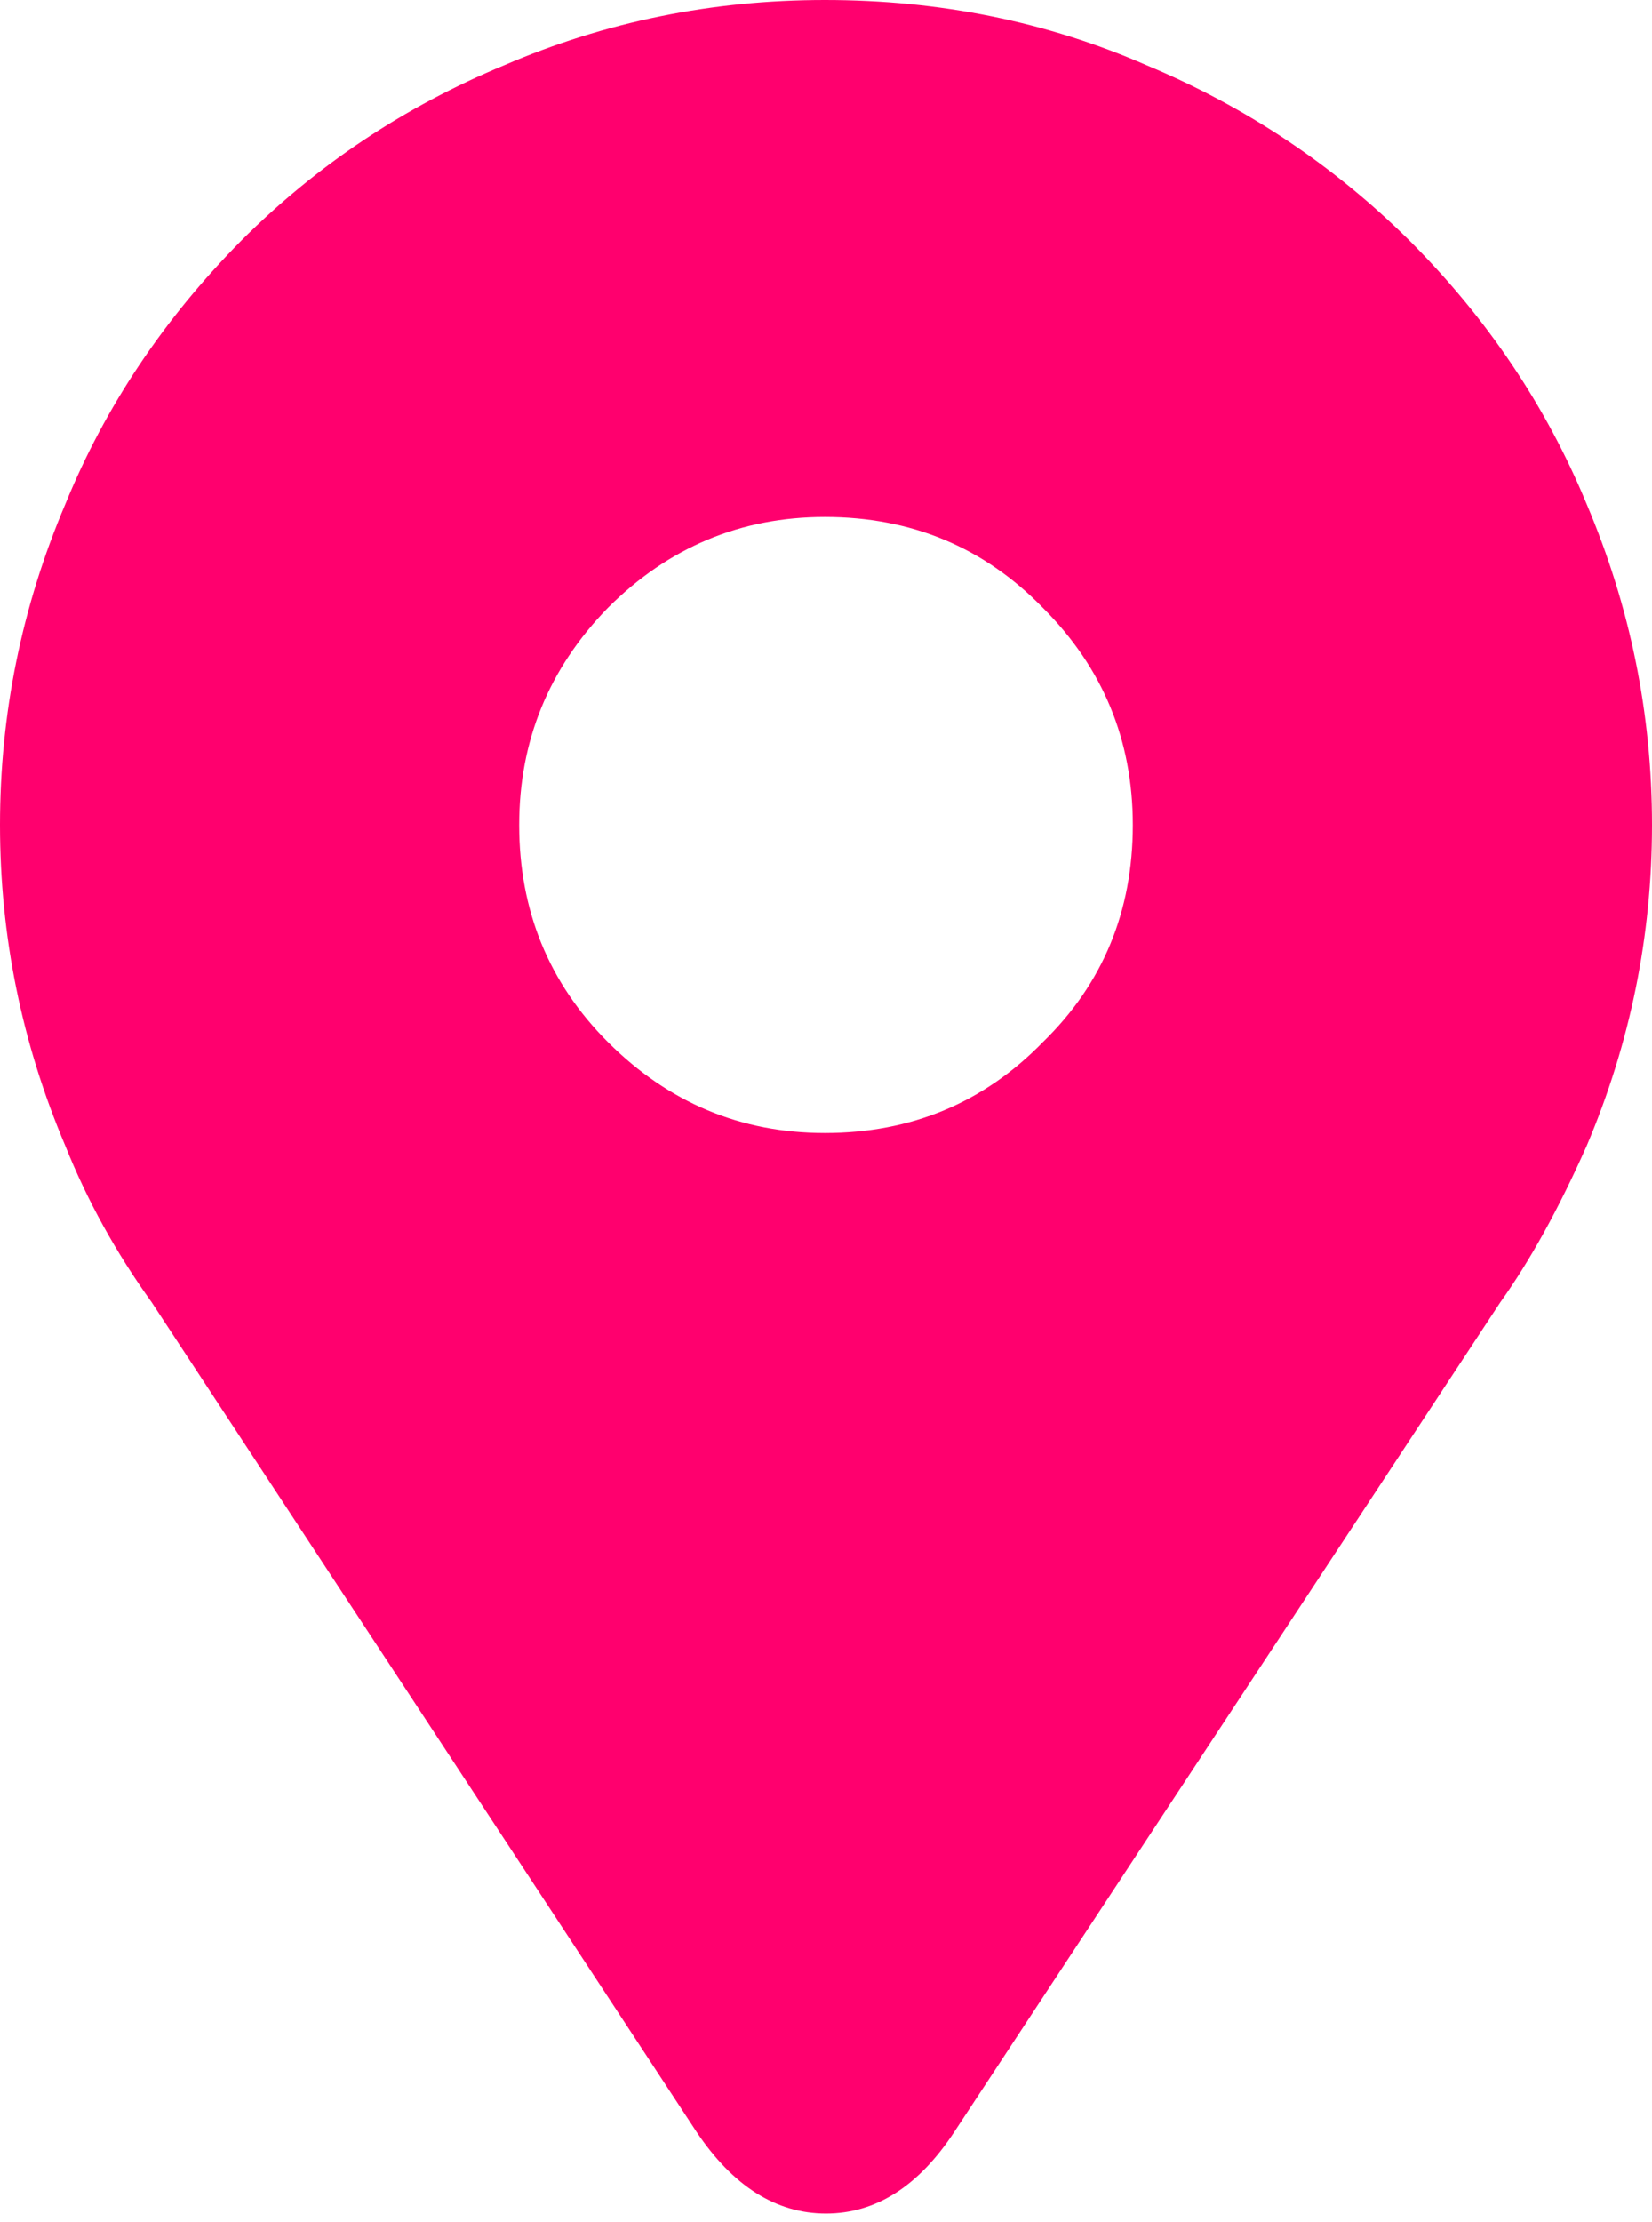 <?xml version="1.0" encoding="UTF-8"?>
<svg width="29px" height="39px" viewBox="0 0 29 39" version="1.1" xmlns="http://www.w3.org/2000/svg" xmlns:xlink="http://www.w3.org/1999/xlink">
    <!-- Generator: Sketch 52.6 (67491) - http://www.bohemiancoding.com/sketch -->
    <title>4</title>
    <desc>Created with Sketch.</desc>
    <g id="Page-1" stroke="none" stroke-width="1" fill="none" fill-rule="evenodd">
        <path d="M1.147,20.112 C0.382,18.309 0,16.432 0,14.48 C0,12.527 0.382,10.65 1.147,8.847 C1.843,7.141 2.874,5.598 4.239,4.219 C5.564,2.895 7.1,1.871 8.847,1.147 C10.622,0.382 12.5,0 14.48,0 C16.5,0 18.384,0.382 20.132,1.147 C21.866,1.871 23.402,2.895 24.74,4.219 C26.105,5.584 27.143,7.127 27.853,8.847 C28.618,10.65 29,12.527 29,14.48 C29,16.432 28.618,18.309 27.853,20.112 C27.362,21.218 26.856,22.132 26.338,22.856 L16.753,37.417 C16.125,38.373 15.374,38.851 14.5,38.851 C13.626,38.851 12.868,38.373 12.227,37.417 L2.662,22.856 C2.034,21.982 1.529,21.067 1.147,20.112 Z M9.114,14.48 C9.114,15.981 9.633,17.251 10.67,18.289 C11.735,19.354 13.005,19.886 14.48,19.886 C15.995,19.886 17.272,19.354 18.309,18.289 C19.361,17.265 19.886,15.995 19.886,14.48 C19.886,12.991 19.361,11.722 18.309,10.67 C17.272,9.605 15.995,9.073 14.48,9.073 C13.005,9.073 11.735,9.605 10.67,10.67 C9.633,11.735 9.114,13.005 9.114,14.48 Z" id="4" fill="#FF006E"></path>
    </g>
</svg>